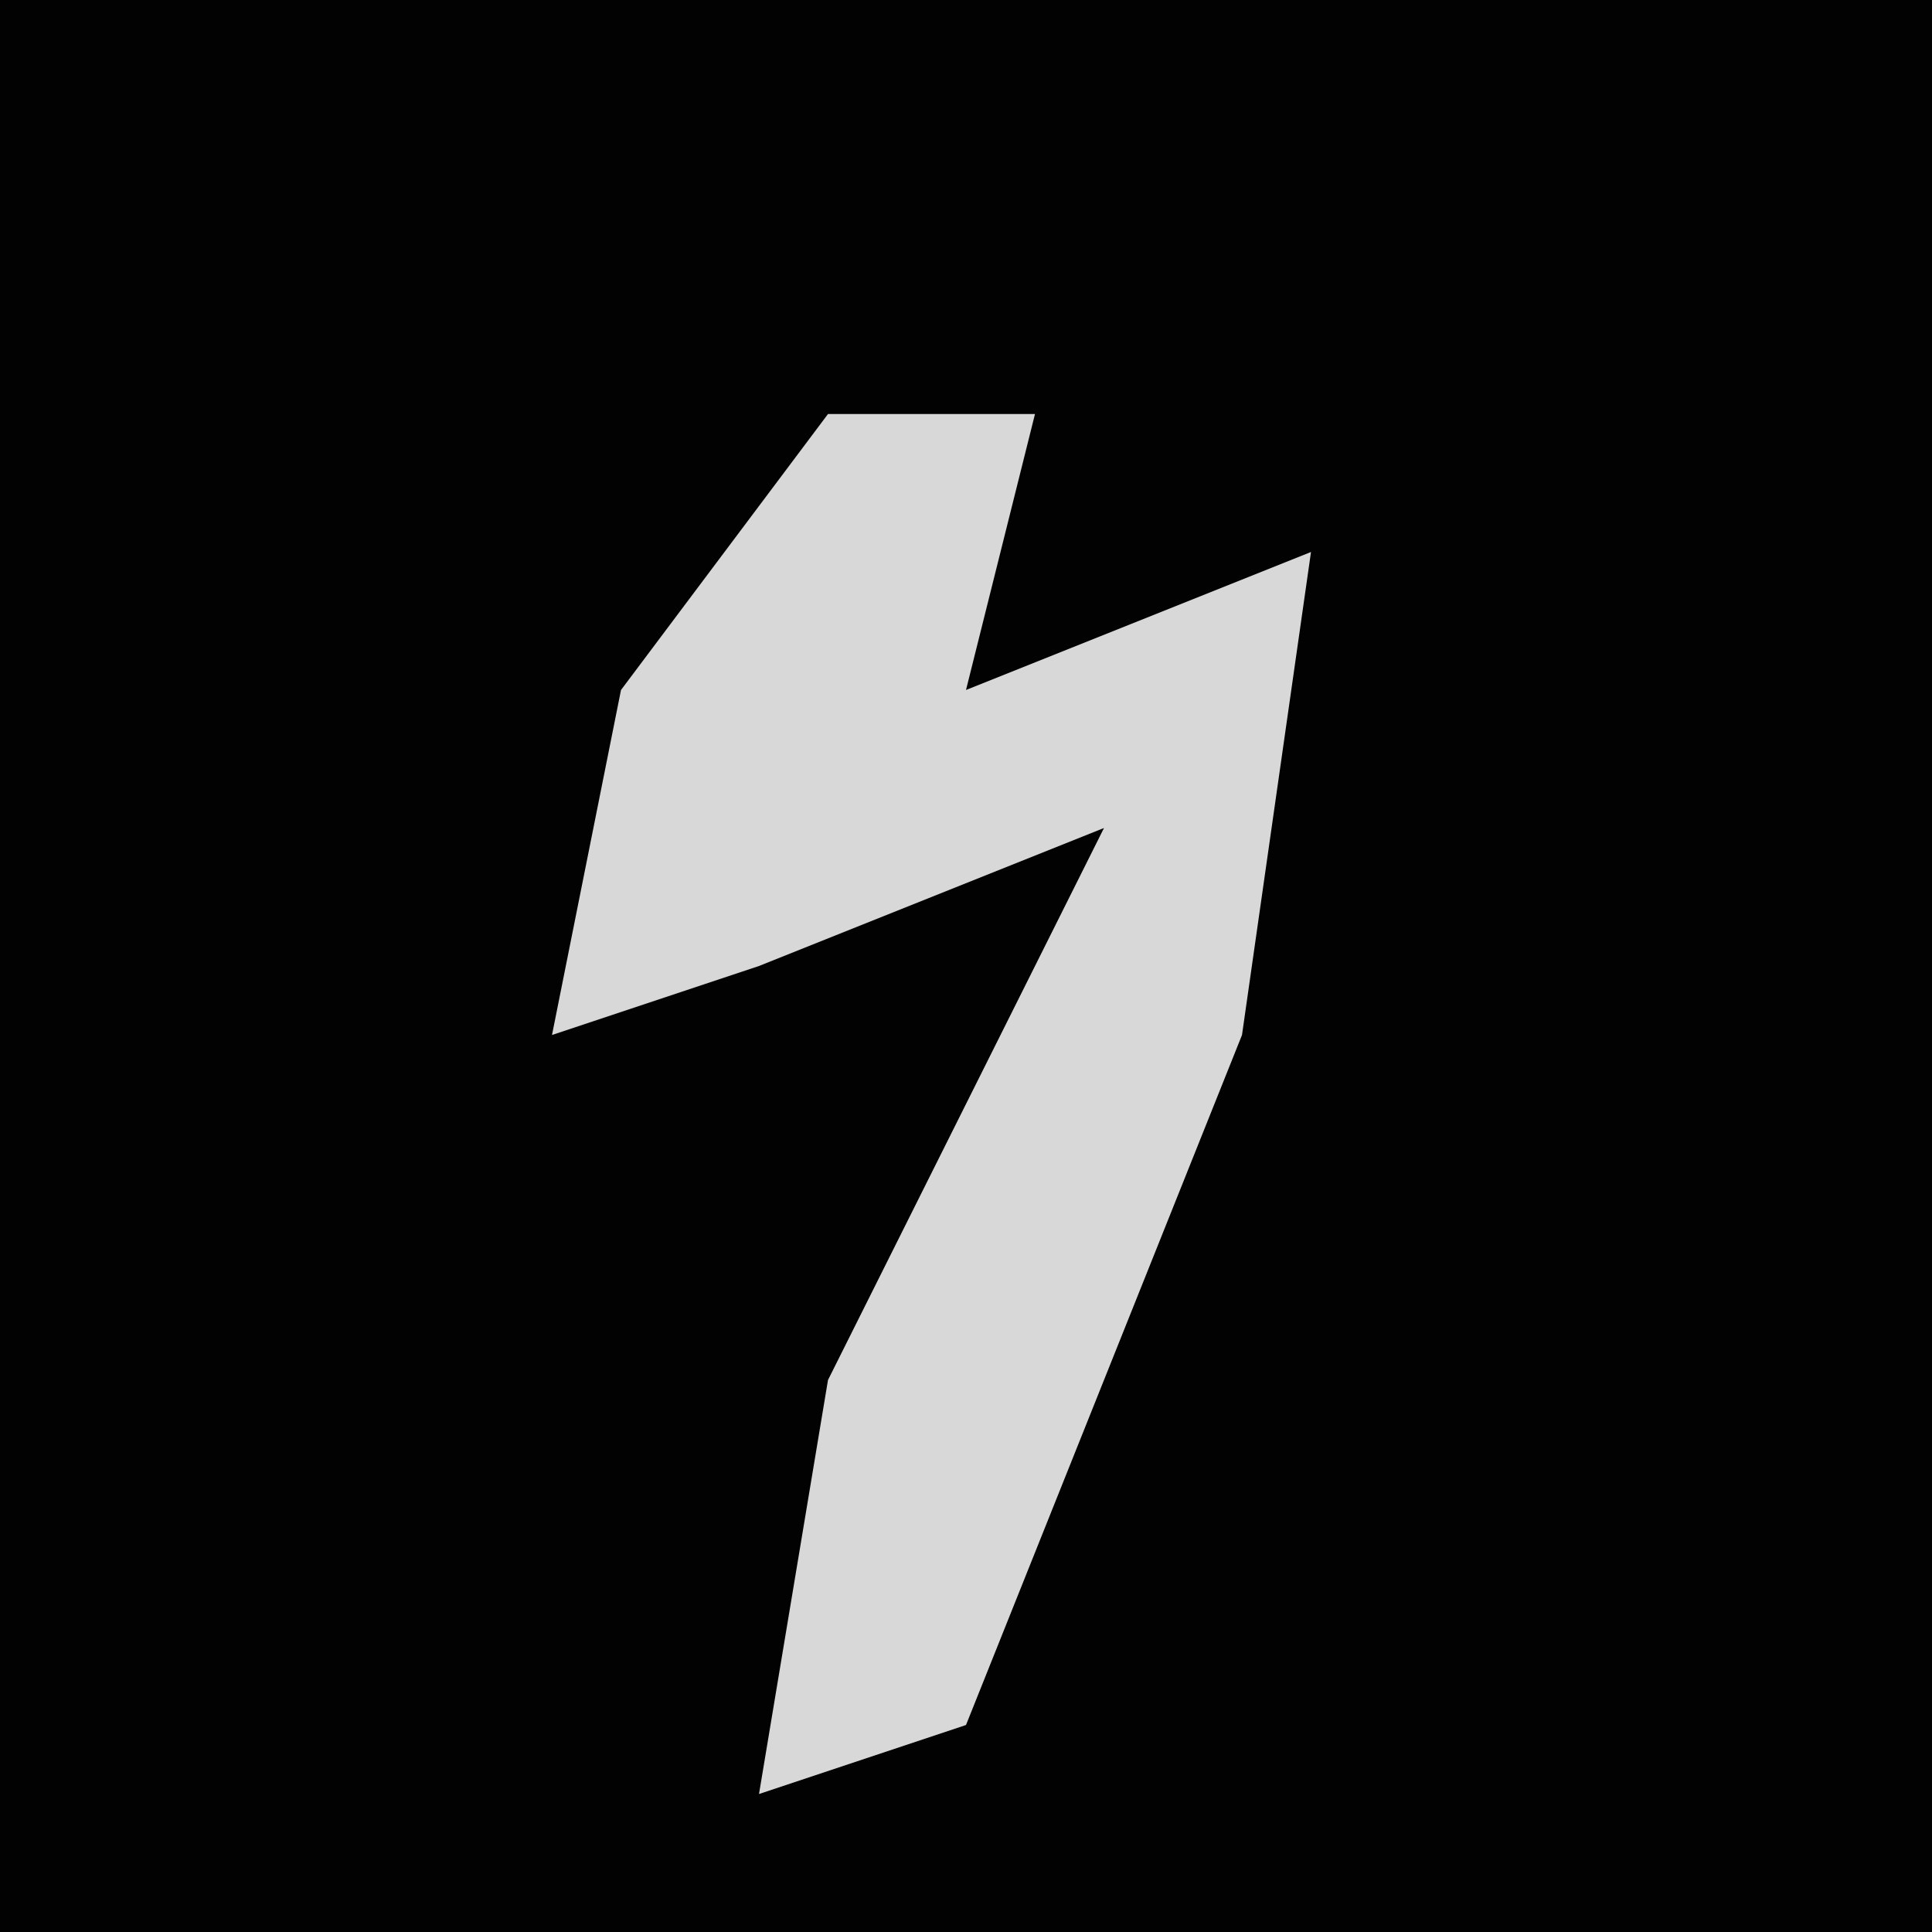 <?xml version="1.0" encoding="UTF-8"?>
<svg version="1.1" xmlns="http://www.w3.org/2000/svg" width="28" height="28">
<path d="M0,0 L28,0 L28,28 L0,28 Z " fill="#020202" transform="translate(0,0)"/>
<path d="M0,0 L3,0 L2,4 L7,2 L6,9 L2,19 L-1,20 L0,14 L4,6 L-1,8 L-4,9 L-3,4 Z " fill="#D8D8D8" transform="translate(12,6)"/>
</svg>
